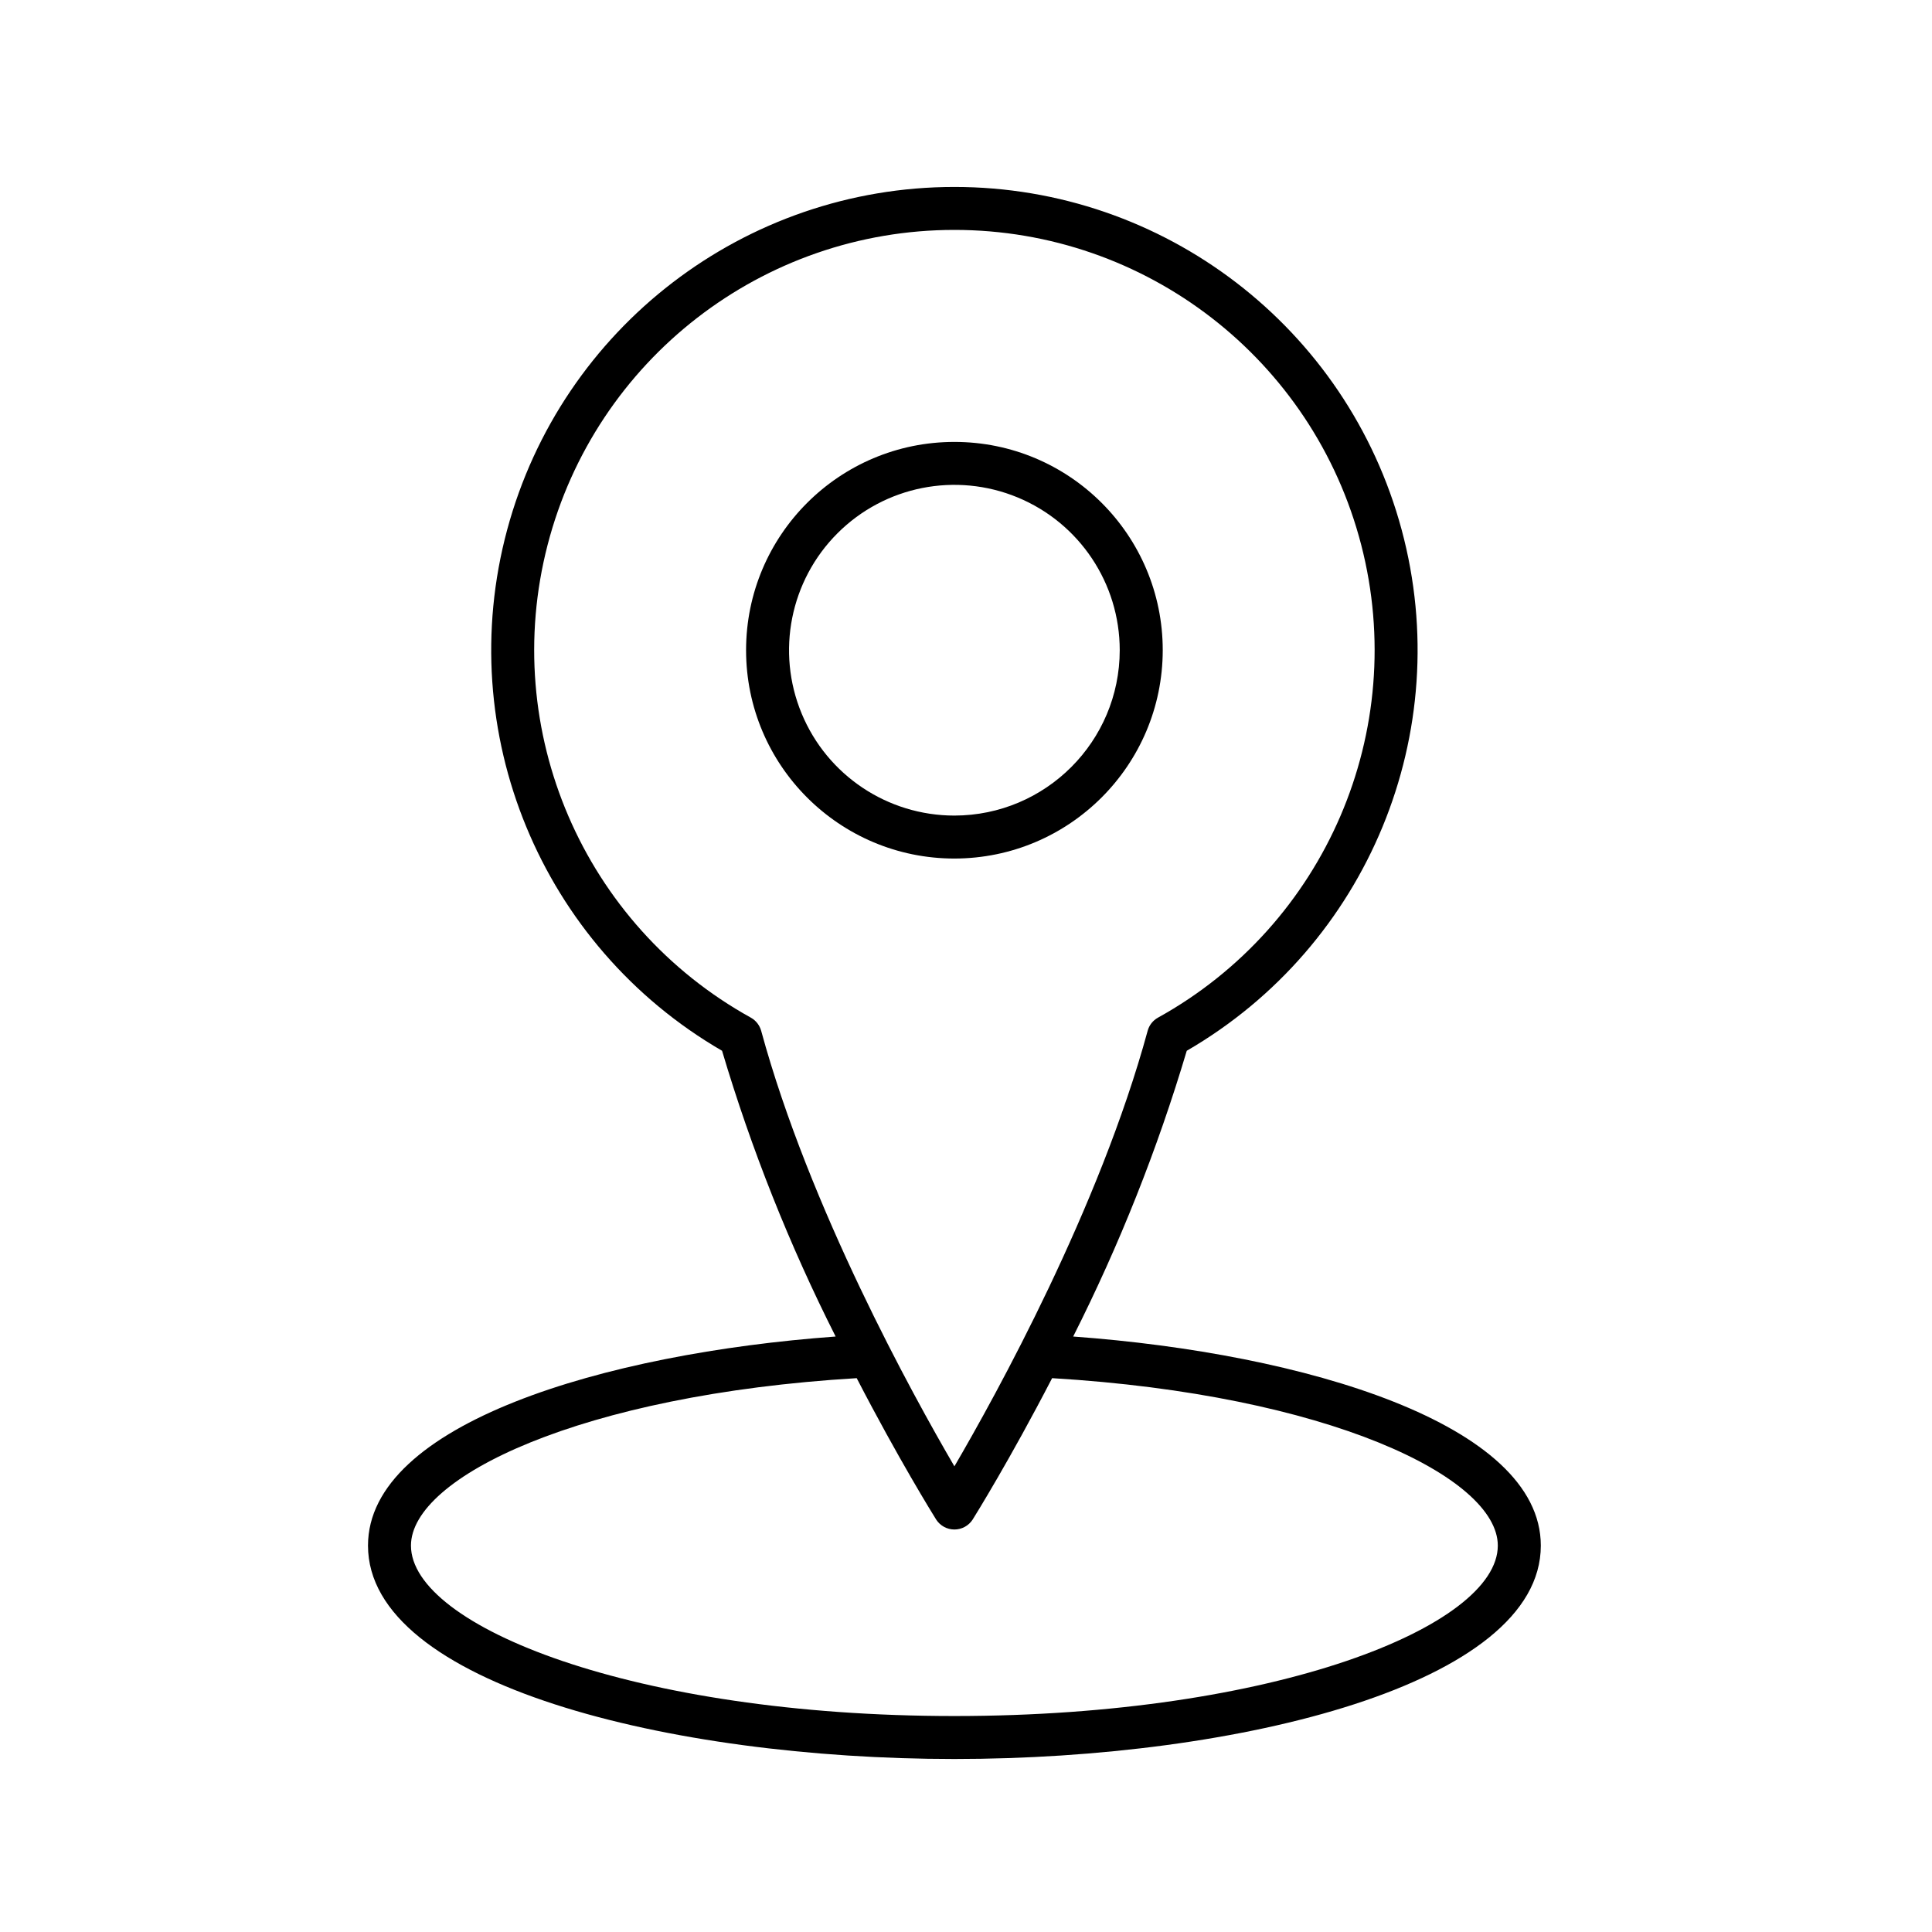 <?xml version="1.0" encoding="UTF-8"?>
<svg width="42px" height="42px" viewBox="0 0 42 42" version="1.1" xmlns="http://www.w3.org/2000/svg" xmlns:xlink="http://www.w3.org/1999/xlink">
    <title>Geomap</title>
    <g id="Page-1" stroke="none" stroke-width="1" fill="none" fill-rule="evenodd">
        <g id="Entities-Timeline-Copy" transform="translate(-740, -215)">
            <g id="Geomap" transform="translate(740, 215)">
                <rect id="Rectangle-Copy-4" x="0" y="0" width="42" height="42"></rect>
                <g id="pin" transform="translate(8, 4)" fill="#000000" fill-rule="nonzero">
                    <path d="M17.277,10.135 C17.277,7.634 15.249,5.607 12.748,5.607 C10.247,5.607 8.219,7.634 8.219,10.135 C8.219,12.636 10.247,14.664 12.748,14.664 C15.248,14.661 17.274,12.635 17.277,10.135 L17.277,10.135 Z M12.748,13.73 C11.294,13.73 9.983,12.854 9.427,11.511 C8.87,10.168 9.178,8.621 10.206,7.593 C11.234,6.565 12.78,6.258 14.123,6.814 C15.467,7.371 16.342,8.681 16.342,10.135 C16.34,12.12 14.732,13.727 12.748,13.73 L12.748,13.73 Z" id="Shape"></path>
                    <path d="M15.33,25.055 C16.336,23.062 17.162,20.983 17.799,18.843 C21.738,16.559 23.654,11.915 22.471,7.518 C21.288,3.121 17.301,0.064 12.748,0.064 C8.194,0.064 4.208,3.121 3.025,7.518 C1.842,11.915 3.758,16.559 7.697,18.843 C8.333,20.983 9.16,23.062 10.166,25.055 C5.139,25.421 -1.70725371e-14,26.954 -1.70725371e-14,29.6 C-1.70725371e-14,32.613 6.568,34.239 12.748,34.239 C18.928,34.239 25.496,32.613 25.496,29.6 C25.496,26.954 20.357,25.421 15.33,25.055 L15.33,25.055 Z M8.323,18.123 C4.679,16.106 2.862,11.879 3.904,7.847 C4.946,3.815 8.583,0.998 12.748,0.998 C16.912,0.998 20.55,3.815 21.592,7.847 C22.634,11.879 20.816,16.106 17.173,18.123 C17.063,18.184 16.982,18.287 16.949,18.409 C15.901,22.257 13.658,26.318 12.748,27.877 C11.838,26.318 9.596,22.259 8.547,18.408 C8.513,18.287 8.432,18.184 8.323,18.123 L8.323,18.123 Z M12.748,33.305 C5.786,33.305 0.934,31.353 0.934,29.6 C0.934,28.112 4.63,26.319 10.624,25.96 C11.539,27.728 12.288,28.932 12.352,29.035 C12.439,29.169 12.588,29.25 12.748,29.25 C12.908,29.25 13.057,29.169 13.144,29.035 C13.208,28.932 13.957,27.728 14.872,25.96 C20.866,26.319 24.561,28.112 24.561,29.6 C24.561,31.353 19.71,33.305 12.748,33.305 Z" id="Shape"></path>
                </g>
            </g>
        </g>
    </g>
</svg>